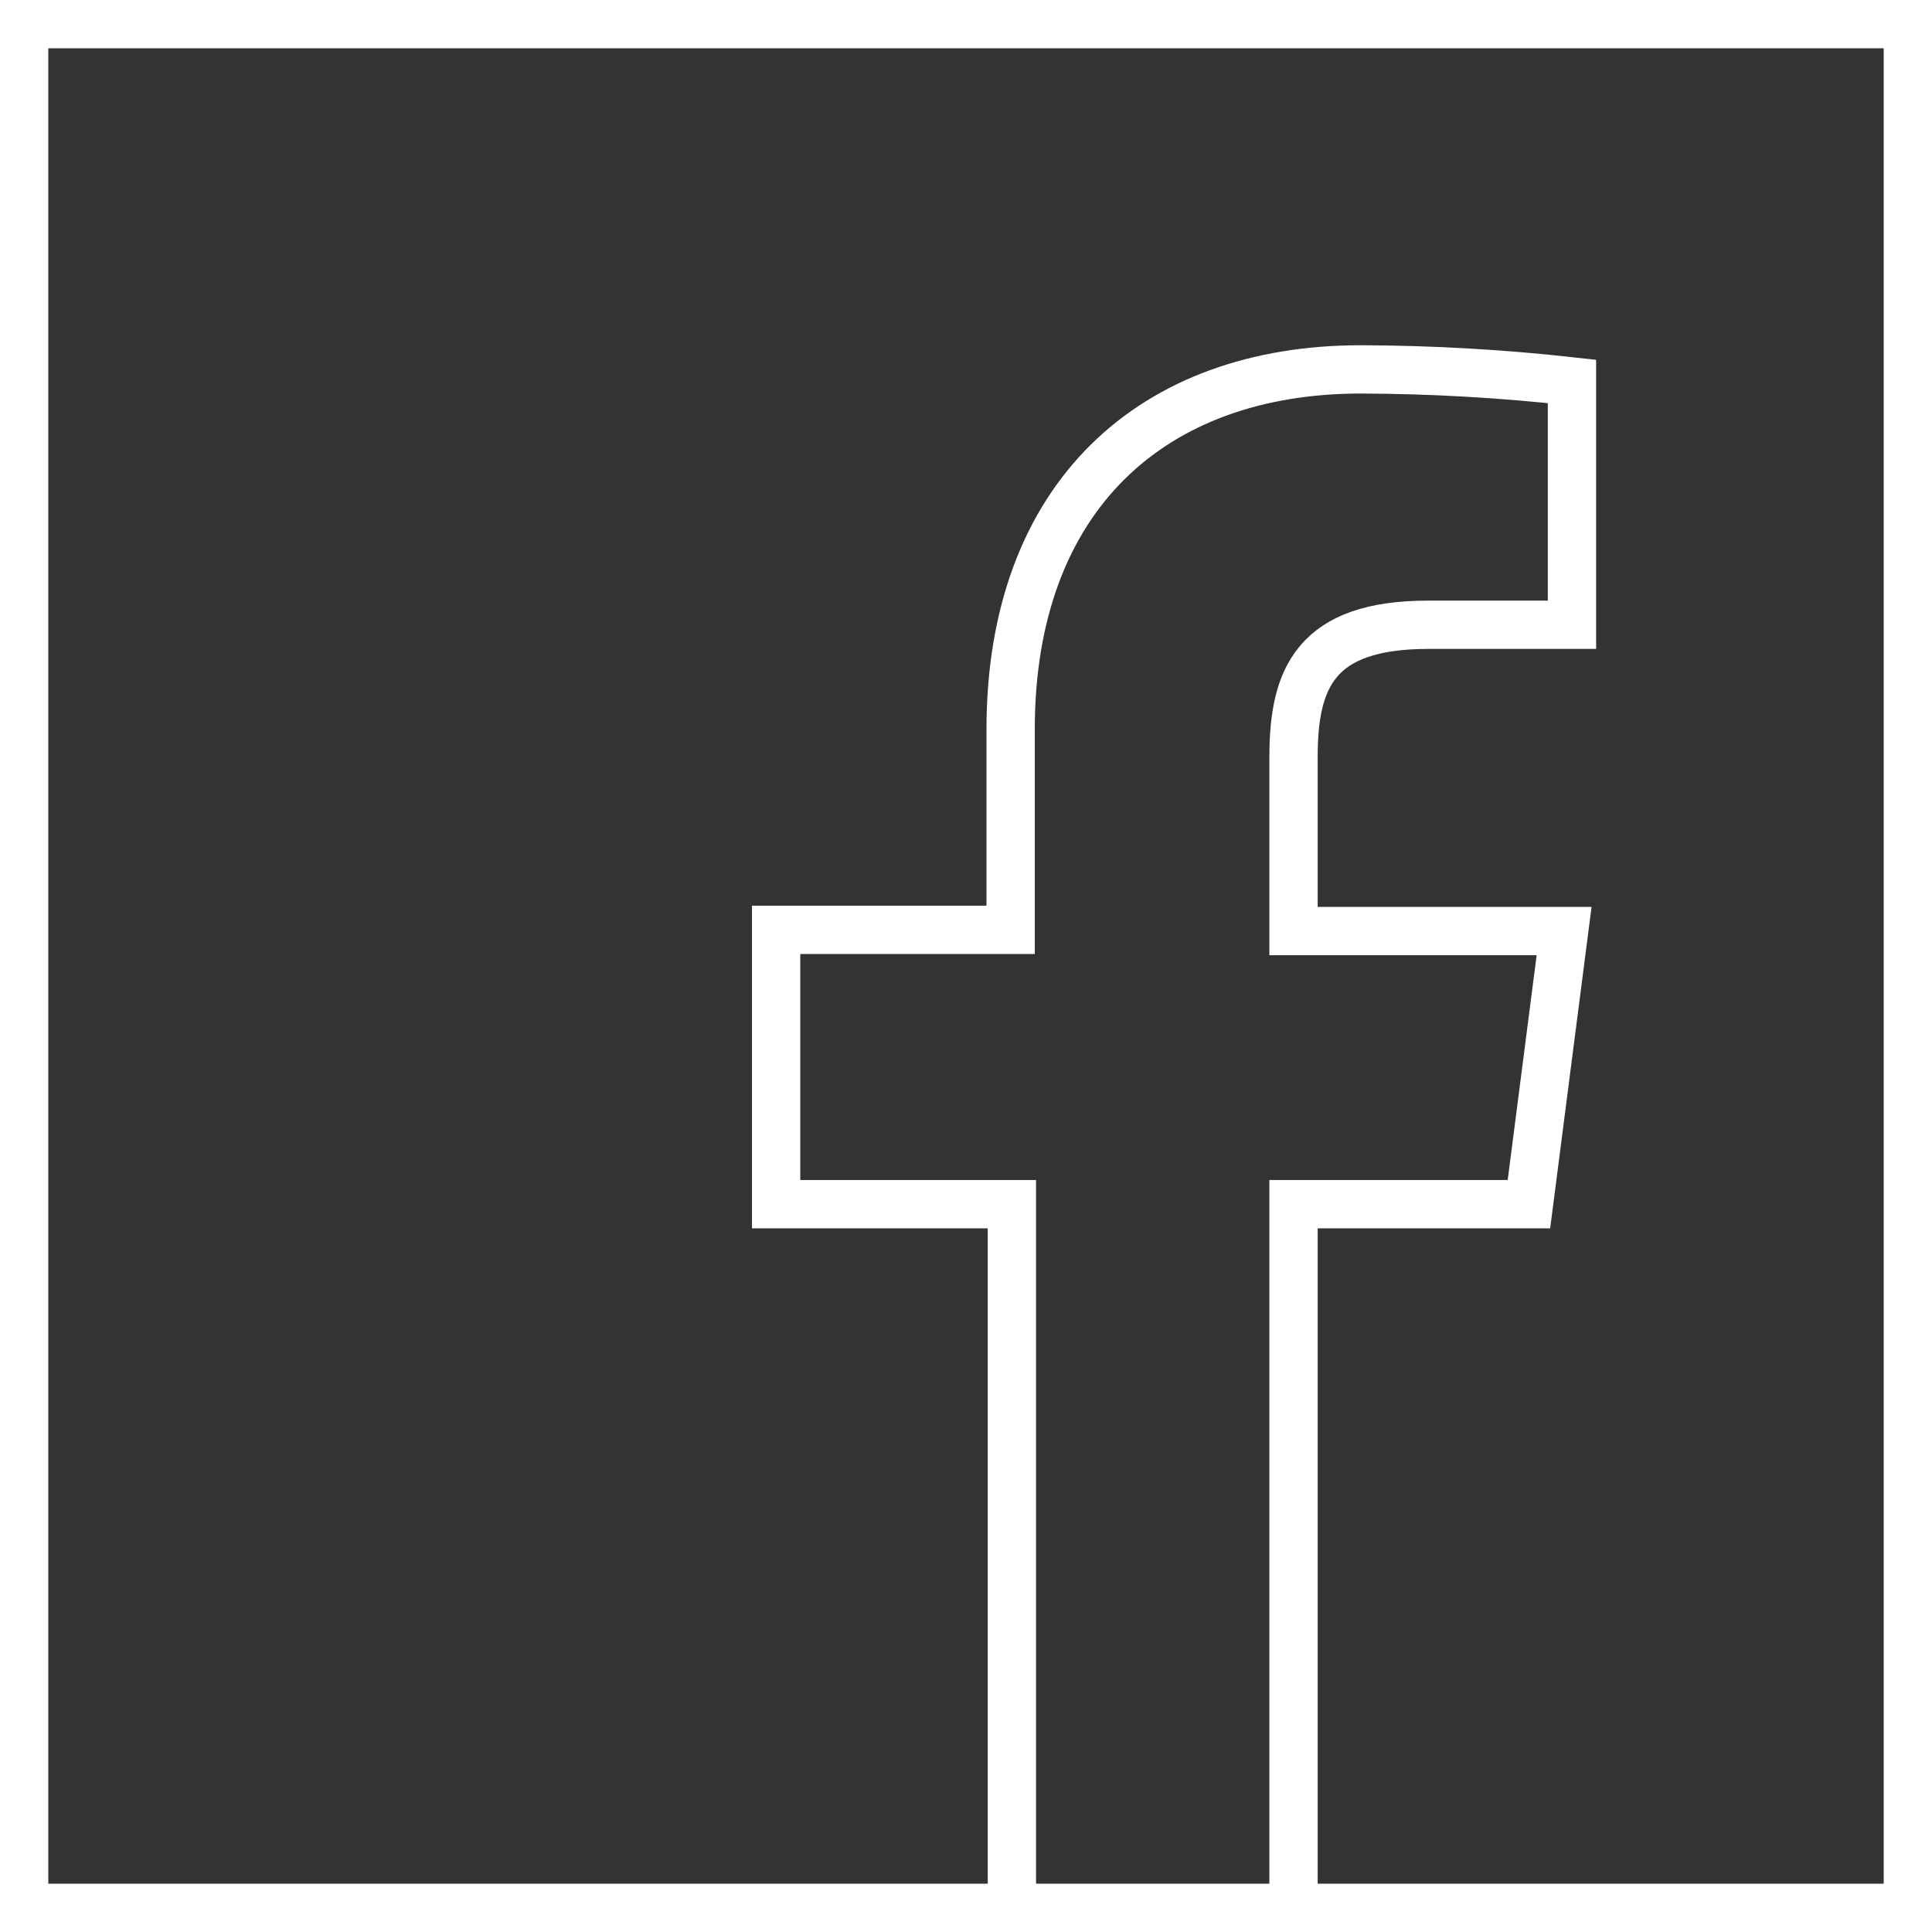<svg width="40" height="40" viewBox="0 0 40 40" fill="none" xmlns="http://www.w3.org/2000/svg">
<rect x="0" y="0" width="40" height="40" fill="#333333" stroke="none"/>
<rect x="0.5" y="0.5" width="39" height="39" stroke="white"/>
<g clip-path="url(#clip0)">
<path d="M20.95 39.345V24.931H16.069V19.251H20.924V15.103C20.924 10.275 23.865 7.648 28.17 7.648C29.632 7.652 31.093 7.735 32.546 7.897V12.935H29.572C27.233 12.935 26.781 14.042 26.781 15.673V19.277H32.383L31.655 24.931H26.781V39.345" stroke="white"/>
</g>
<defs>
<clipPath id="clip0">
<rect width="38" height="38" fill="white" transform="translate(1 2)"/>
</clipPath>
</defs>
</svg>
